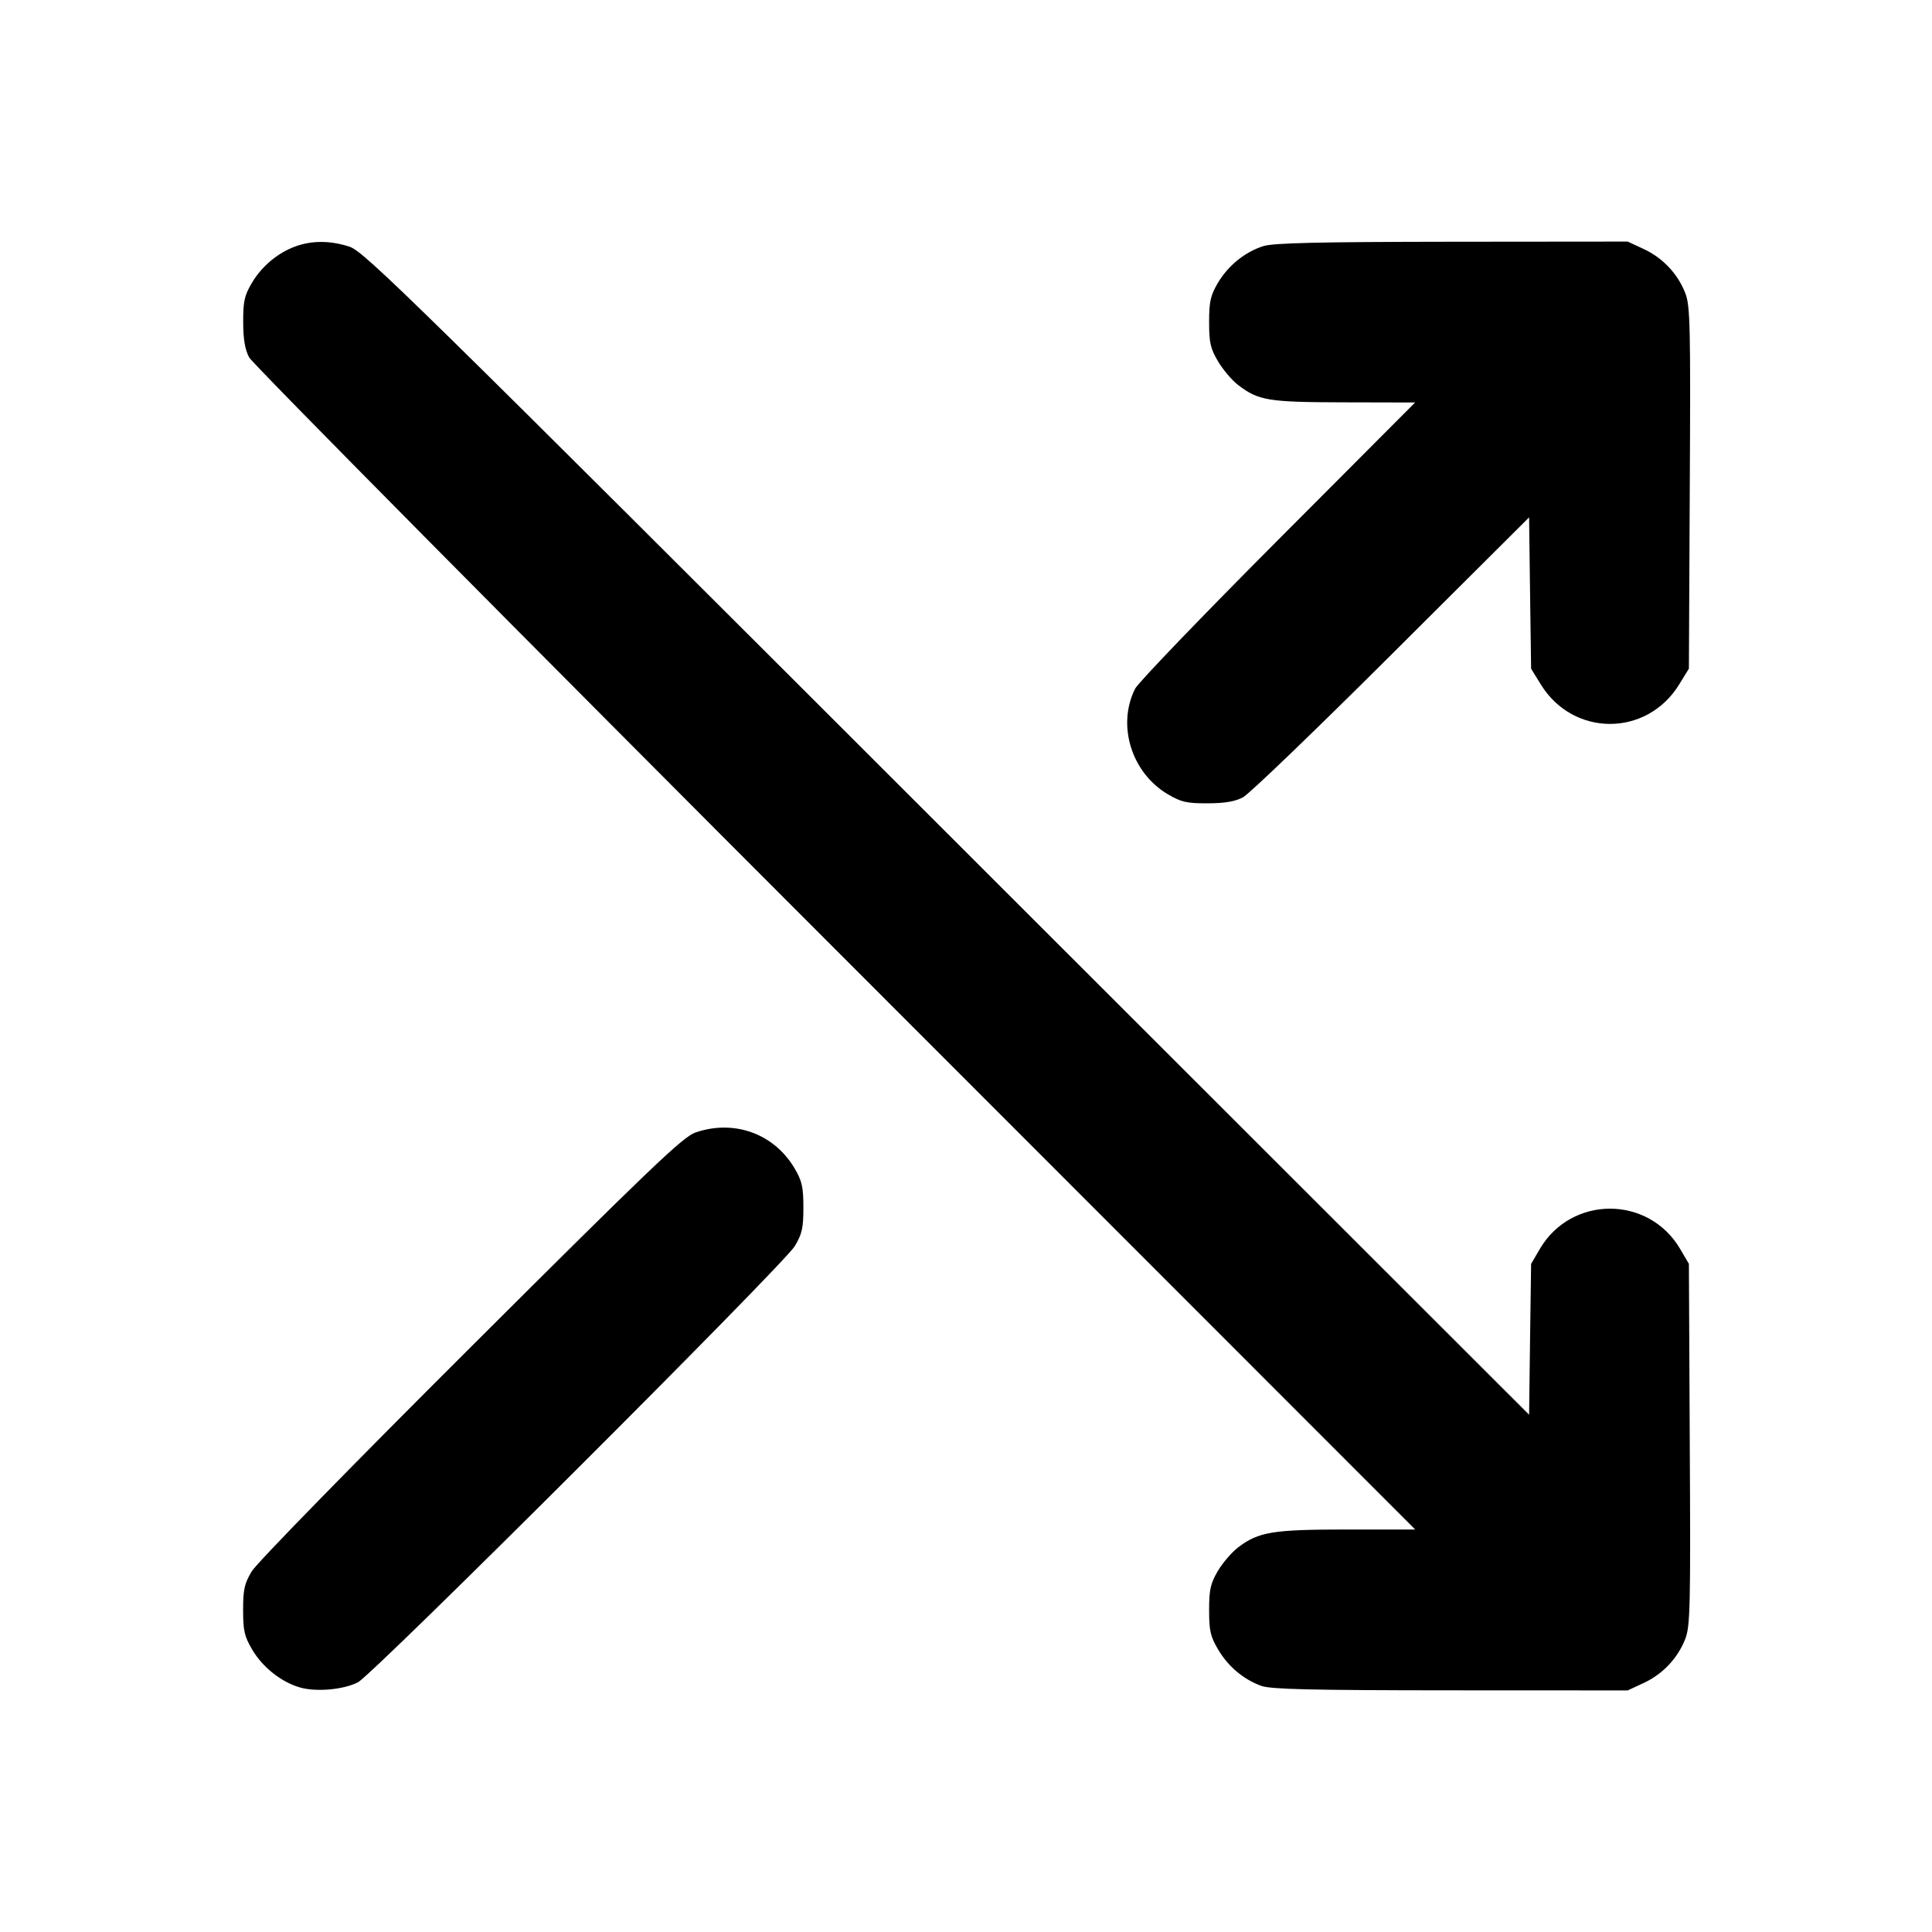<svg xmlns="http://www.w3.org/2000/svg" width="24" height="24" viewBox="0 0 24 24" fill="none" stroke="currentColor" stroke-width="2" stroke-linecap="round" stroke-linejoin="round"><path d="M3.670 3.061 C 3.448 3.142,3.250 3.309,3.128 3.516 C 3.036 3.672,3.020 3.745,3.021 4.000 C 3.021 4.212,3.043 4.341,3.095 4.440 C 3.135 4.517,6.410 7.824,10.374 11.790 L 17.580 19.000 16.736 19.000 C 15.812 19.000,15.634 19.029,15.382 19.221 C 15.302 19.282,15.187 19.415,15.128 19.516 C 15.037 19.672,15.020 19.746,15.020 20.000 C 15.020 20.256,15.036 20.328,15.131 20.489 C 15.256 20.702,15.449 20.864,15.670 20.943 C 15.788 20.985,16.286 20.997,18.020 20.998 L 20.220 20.999 20.420 20.906 C 20.657 20.796,20.845 20.595,20.937 20.354 C 20.996 20.198,21.002 19.948,20.991 17.940 L 20.980 15.700 20.871 15.514 C 20.479 14.848,19.521 14.848,19.129 15.514 L 19.020 15.700 19.007 16.637 L 18.995 17.574 11.767 10.352 C 5.100 3.689,4.525 3.125,4.343 3.065 C 4.107 2.987,3.874 2.986,3.670 3.061 M15.695 3.057 C 15.466 3.129,15.256 3.299,15.128 3.516 C 15.037 3.672,15.020 3.746,15.020 4.000 C 15.020 4.256,15.036 4.328,15.131 4.489 C 15.192 4.592,15.304 4.725,15.381 4.783 C 15.635 4.977,15.753 4.996,16.699 4.998 L 17.579 5.000 15.874 6.710 C 14.936 7.651,14.138 8.481,14.101 8.555 C 13.872 9.010,14.056 9.601,14.508 9.867 C 14.673 9.964,14.742 9.980,15.000 9.979 C 15.212 9.979,15.341 9.957,15.440 9.905 C 15.517 9.865,16.348 9.065,17.287 8.129 L 18.995 6.427 19.007 7.367 L 19.020 8.307 19.141 8.503 C 19.543 9.156,20.457 9.156,20.859 8.503 L 20.980 8.306 20.991 6.063 C 21.002 4.053,20.996 3.802,20.937 3.646 C 20.845 3.405,20.657 3.204,20.420 3.094 L 20.220 3.001 18.040 3.003 C 16.374 3.005,15.821 3.018,15.695 3.057 M8.640 14.068 C 8.485 14.121,8.093 14.495,5.847 16.735 C 4.368 18.209,3.188 19.418,3.127 19.520 C 3.036 19.672,3.020 19.746,3.020 20.000 C 3.020 20.257,3.036 20.327,3.133 20.492 C 3.263 20.714,3.502 20.901,3.736 20.965 C 3.938 21.019,4.266 20.989,4.445 20.899 C 4.630 20.807,9.738 15.706,9.873 15.480 C 9.964 15.328,9.980 15.254,9.980 15.000 C 9.980 14.746,9.963 14.672,9.872 14.516 C 9.617 14.083,9.122 13.903,8.640 14.068 " stroke="none" fill-rule="evenodd" fill="black"></path></svg>